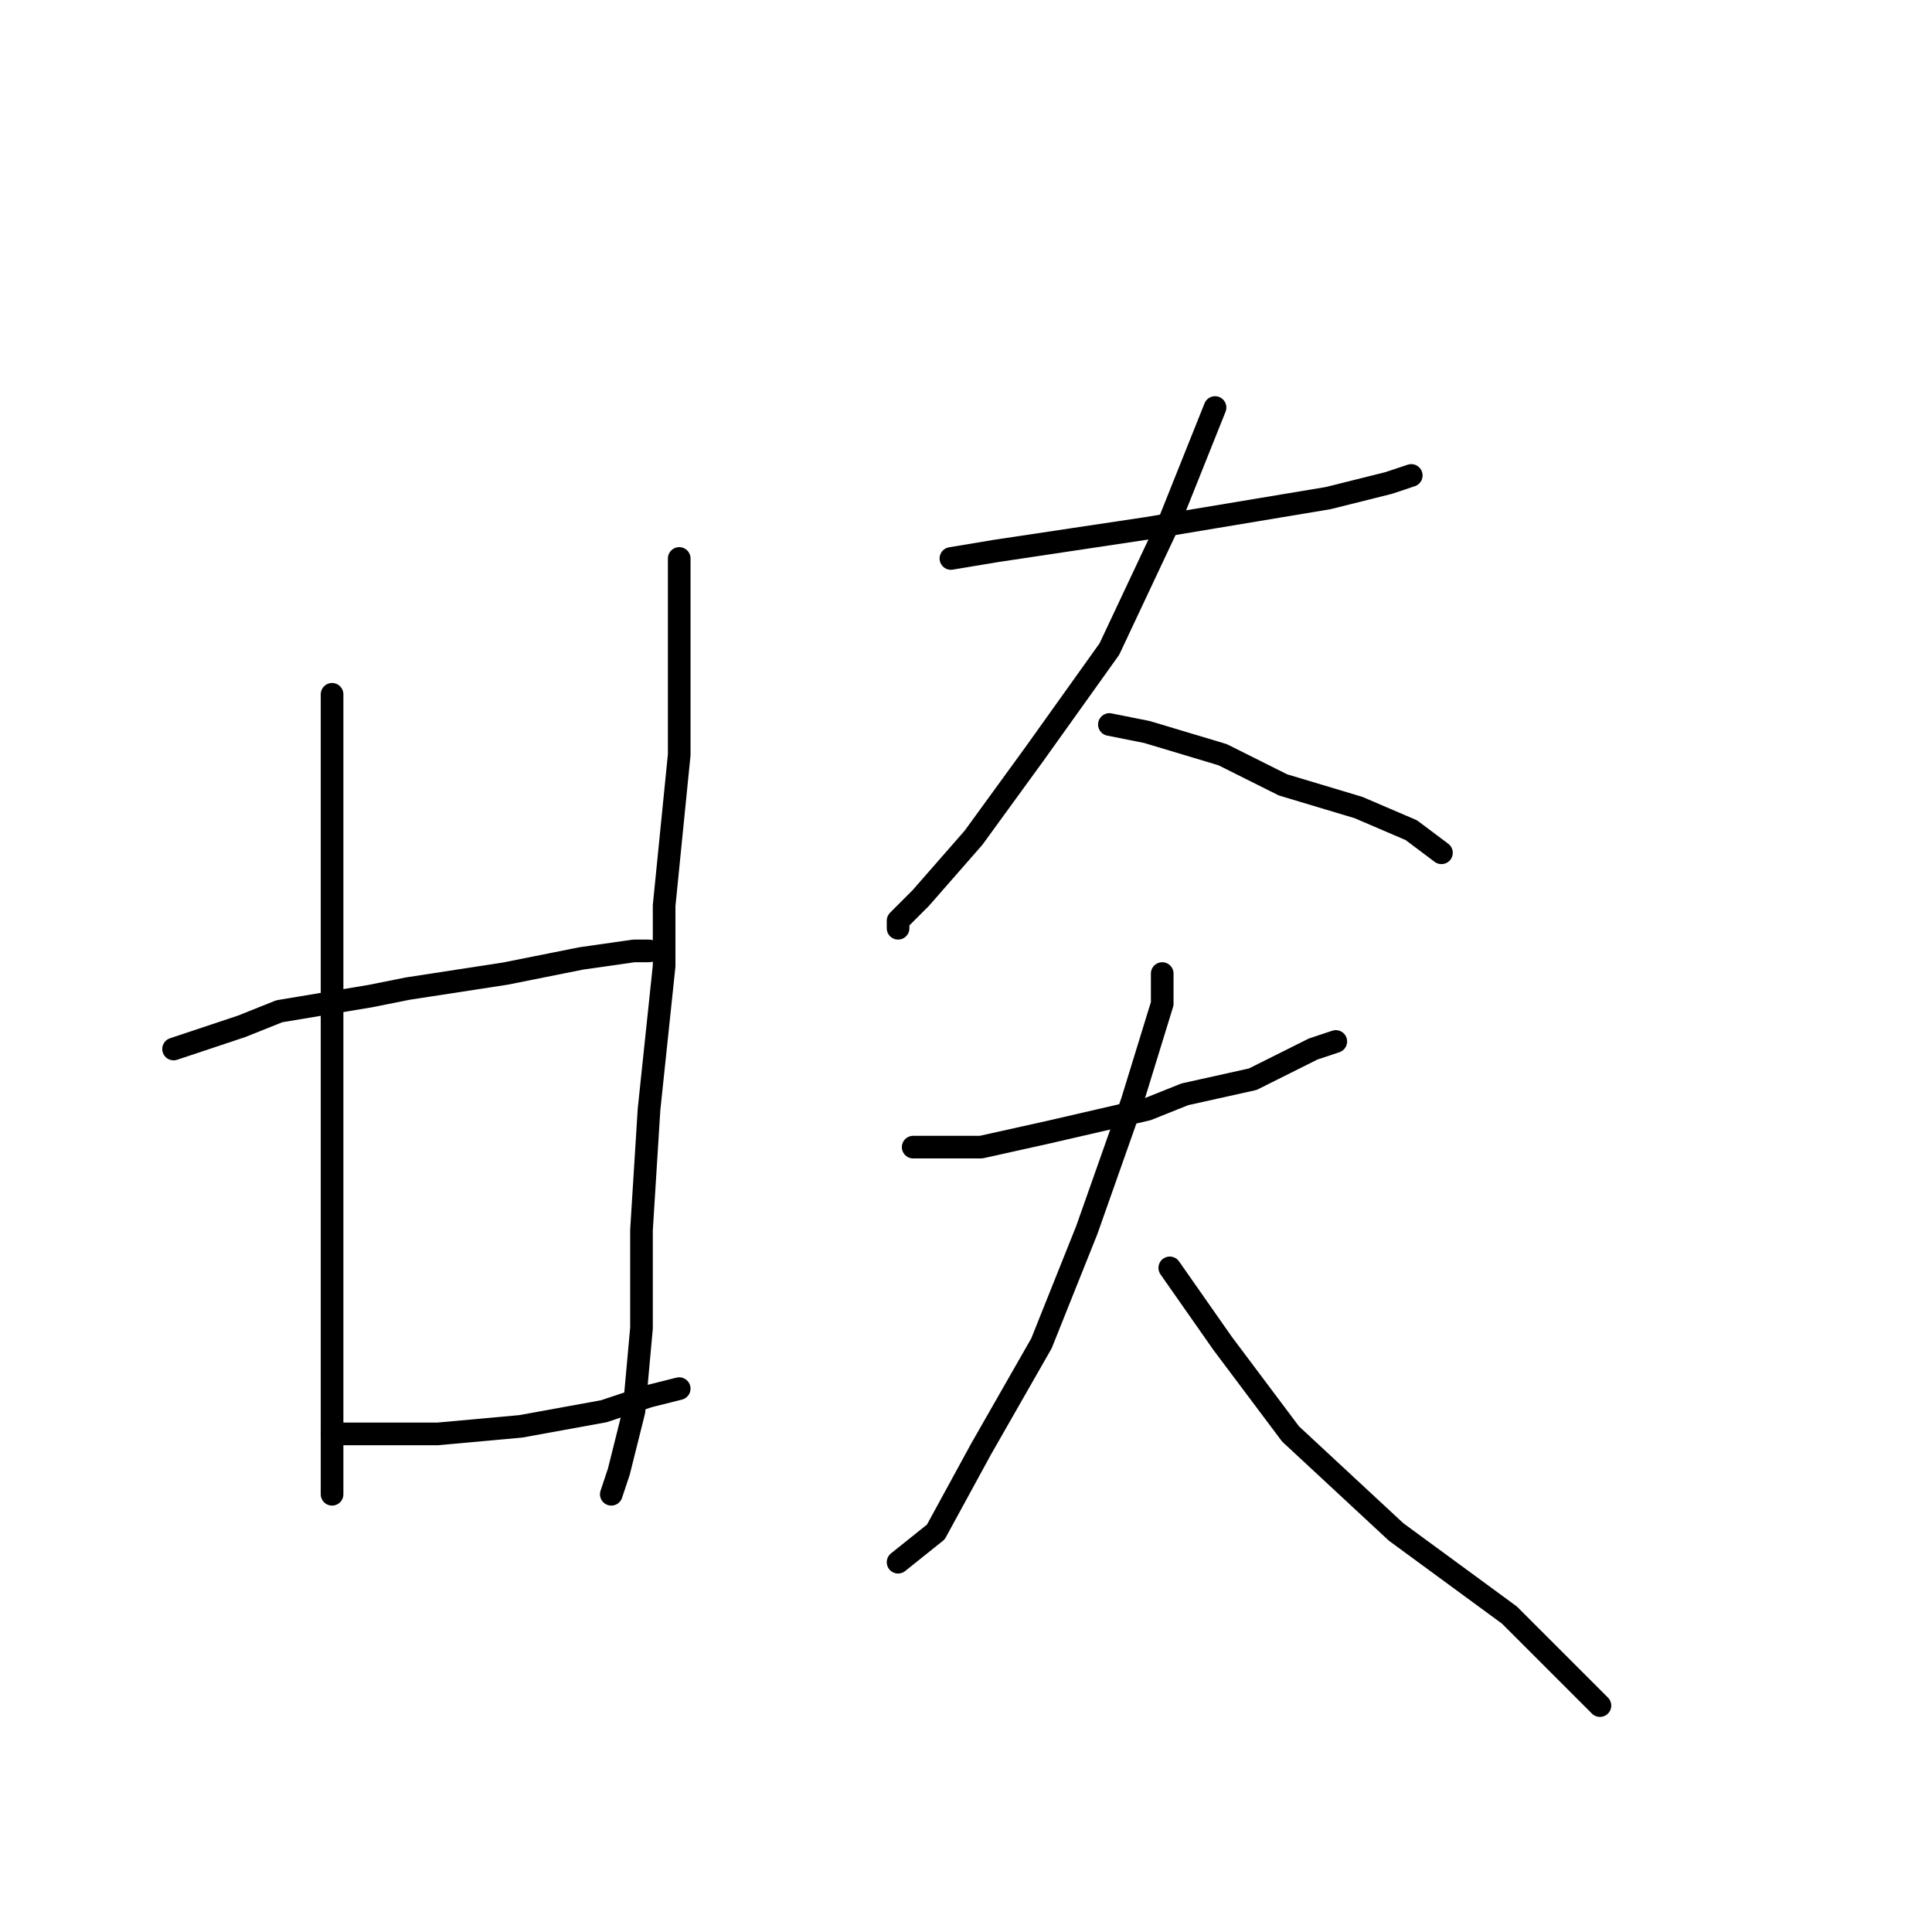 <?xml version="1.0" standalone="no"?>
    <svg width="256" height="256" xmlns="http://www.w3.org/2000/svg" version="1.1">
    <polyline stroke="black" stroke-width="3" stroke-linecap="round" fill="transparent" stroke-linejoin="round" points="44 92 44 100 44 115 44 134 44 152 44 169 44 183 44 193 44 198 44 198 " />
        <polyline stroke="black" stroke-width="3" stroke-linecap="round" fill="transparent" stroke-linejoin="round" points="90 74 90 84 90 100 88 120 88 128 86 147 85 163 85 176 84 187 82 195 81 198 81 198 " />
        <polyline stroke="black" stroke-width="3" stroke-linecap="round" fill="transparent" stroke-linejoin="round" points="23 139 32 136 37 134 49 132 54 131 67 129 77 127 84 126 86 126 86 126 " />
        <polyline stroke="black" stroke-width="3" stroke-linecap="round" fill="transparent" stroke-linejoin="round" points="44 190 58 190 69 189 80 187 86 185 90 184 90 184 " />
        <polyline stroke="black" stroke-width="3" stroke-linecap="round" fill="transparent" stroke-linejoin="round" points="126 74 132 73 152 70 164 68 176 66 184 64 187 63 187 63 " />
        <polyline stroke="black" stroke-width="3" stroke-linecap="round" fill="transparent" stroke-linejoin="round" points="161 54 155 69 147 86 137 100 129 111 122 119 119 122 119 123 119 123 " />
        <polyline stroke="black" stroke-width="3" stroke-linecap="round" fill="transparent" stroke-linejoin="round" points="147 96 152 97 162 100 170 104 180 107 187 110 191 113 191 113 " />
        <polyline stroke="black" stroke-width="3" stroke-linecap="round" fill="transparent" stroke-linejoin="round" points="121 152 126 152 130 152 139 150 152 147 157 145 166 143 174 139 177 138 177 138 " />
        <polyline stroke="black" stroke-width="3" stroke-linecap="round" fill="transparent" stroke-linejoin="round" points="154 129 154 133 150 146 144 163 138 178 130 192 124 203 119 207 119 207 " />
        <polyline stroke="black" stroke-width="3" stroke-linecap="round" fill="transparent" stroke-linejoin="round" points="155 168 162 178 171 190 185 203 200 214 212 226 212 226 " />
        </svg>
